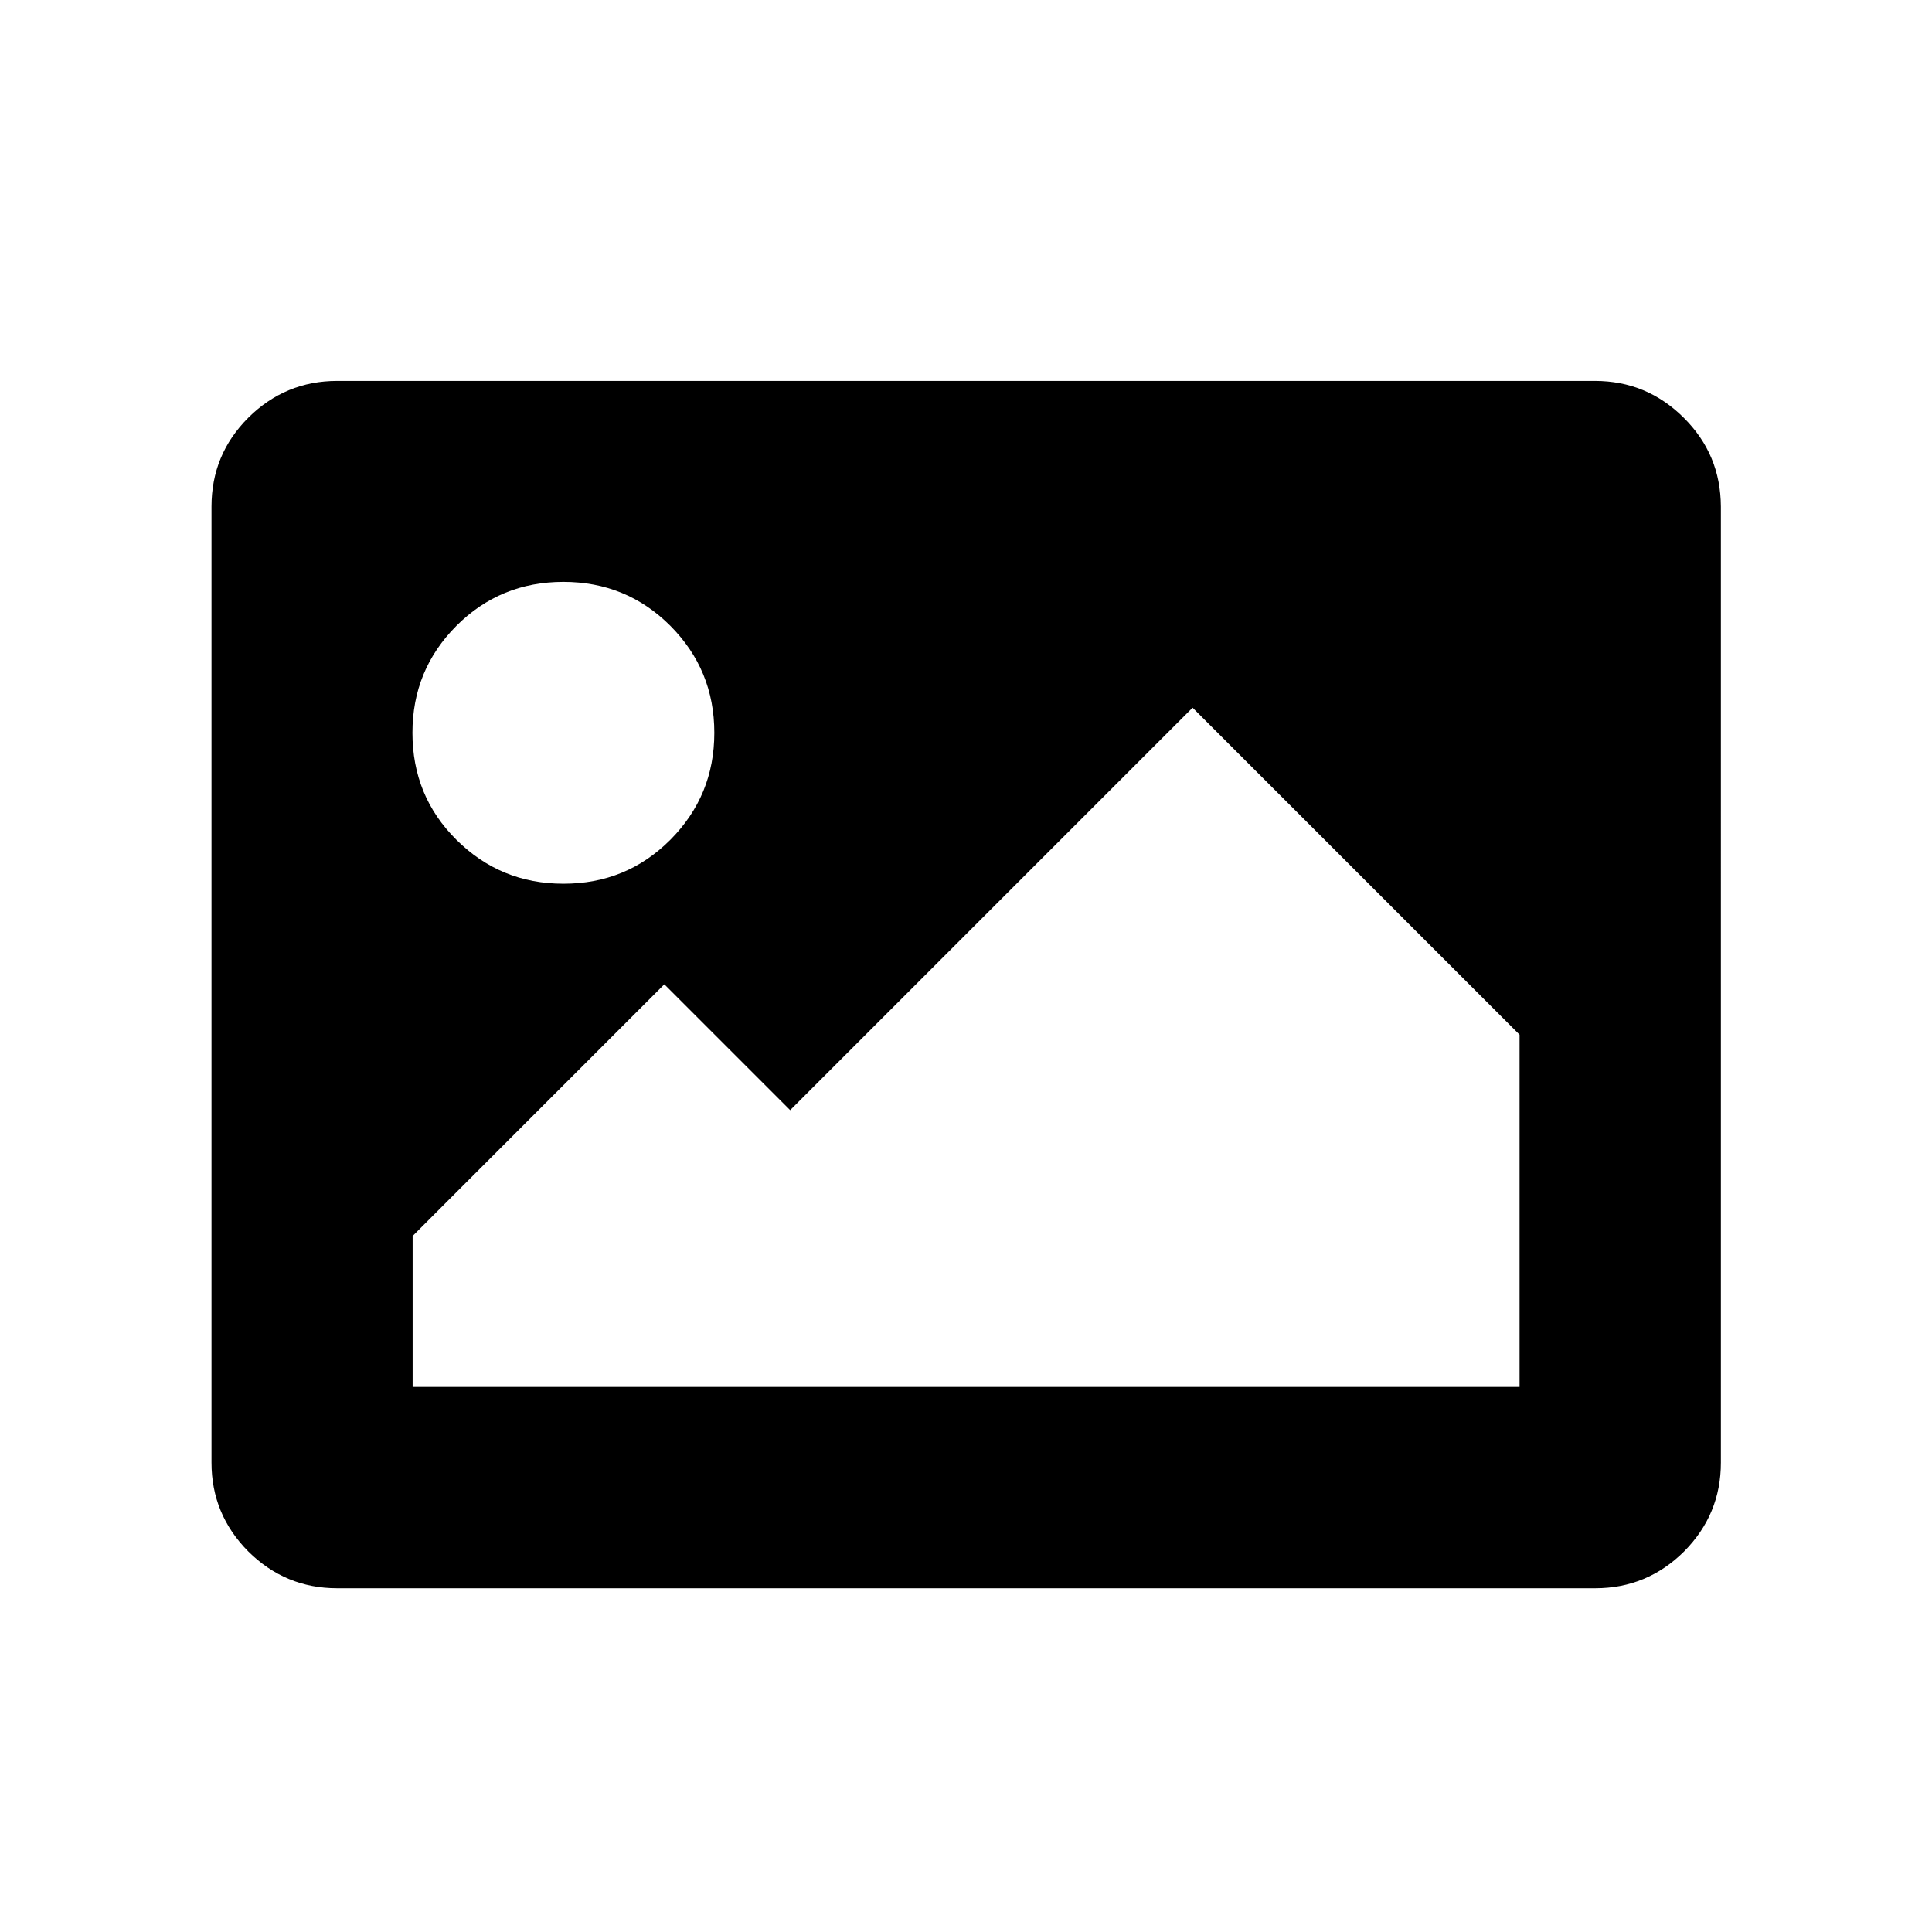 <?xml version="1.0" standalone="no"?><!DOCTYPE svg PUBLIC "-//W3C//DTD SVG 1.1//EN" "http://www.w3.org/Graphics/SVG/1.1/DTD/svg11.dtd"><svg t="1542683311451" class="icon" style="" viewBox="0 0 1024 1024" version="1.1" xmlns="http://www.w3.org/2000/svg" p-id="1900" xmlns:xlink="http://www.w3.org/1999/xlink" width="200" height="200"><defs><style type="text/css"></style></defs><path d="M892.4 221.4c-13.1-13-28.7-19.5-47.1-19.5H178.7c-18.3 0-34 6.5-47.1 19.5-13.1 13.1-19.5 28.8-19.5 47.1v506.7c0 18.3 6.5 34 19.5 47.1 13.1 13 28.8 19.5 47.1 19.5h666.8c18.3 0 34-6.5 47.1-19.5 13-13.1 19.5-28.8 19.5-47.1V268.5c-0.1-18.5-6.6-34.1-19.7-47.1zM241.9 331.7c15.5-15.5 34.4-23.3 56.7-23.3s41.2 7.8 56.7 23.3c15.5 15.6 23.3 34.4 23.3 56.7s-7.8 41.1-23.3 56.7c-15.6 15.6-34.4 23.3-56.7 23.3s-41.1-7.8-56.7-23.3c-15.6-15.5-23.3-34.4-23.3-56.7s7.8-41.1 23.3-56.7z m563.4 403.4H218.7v-80l133.4-133.4 66.7 66.7 213.3-213.3 173.3 173.3v186.7z" p-id="1901"></path></svg>